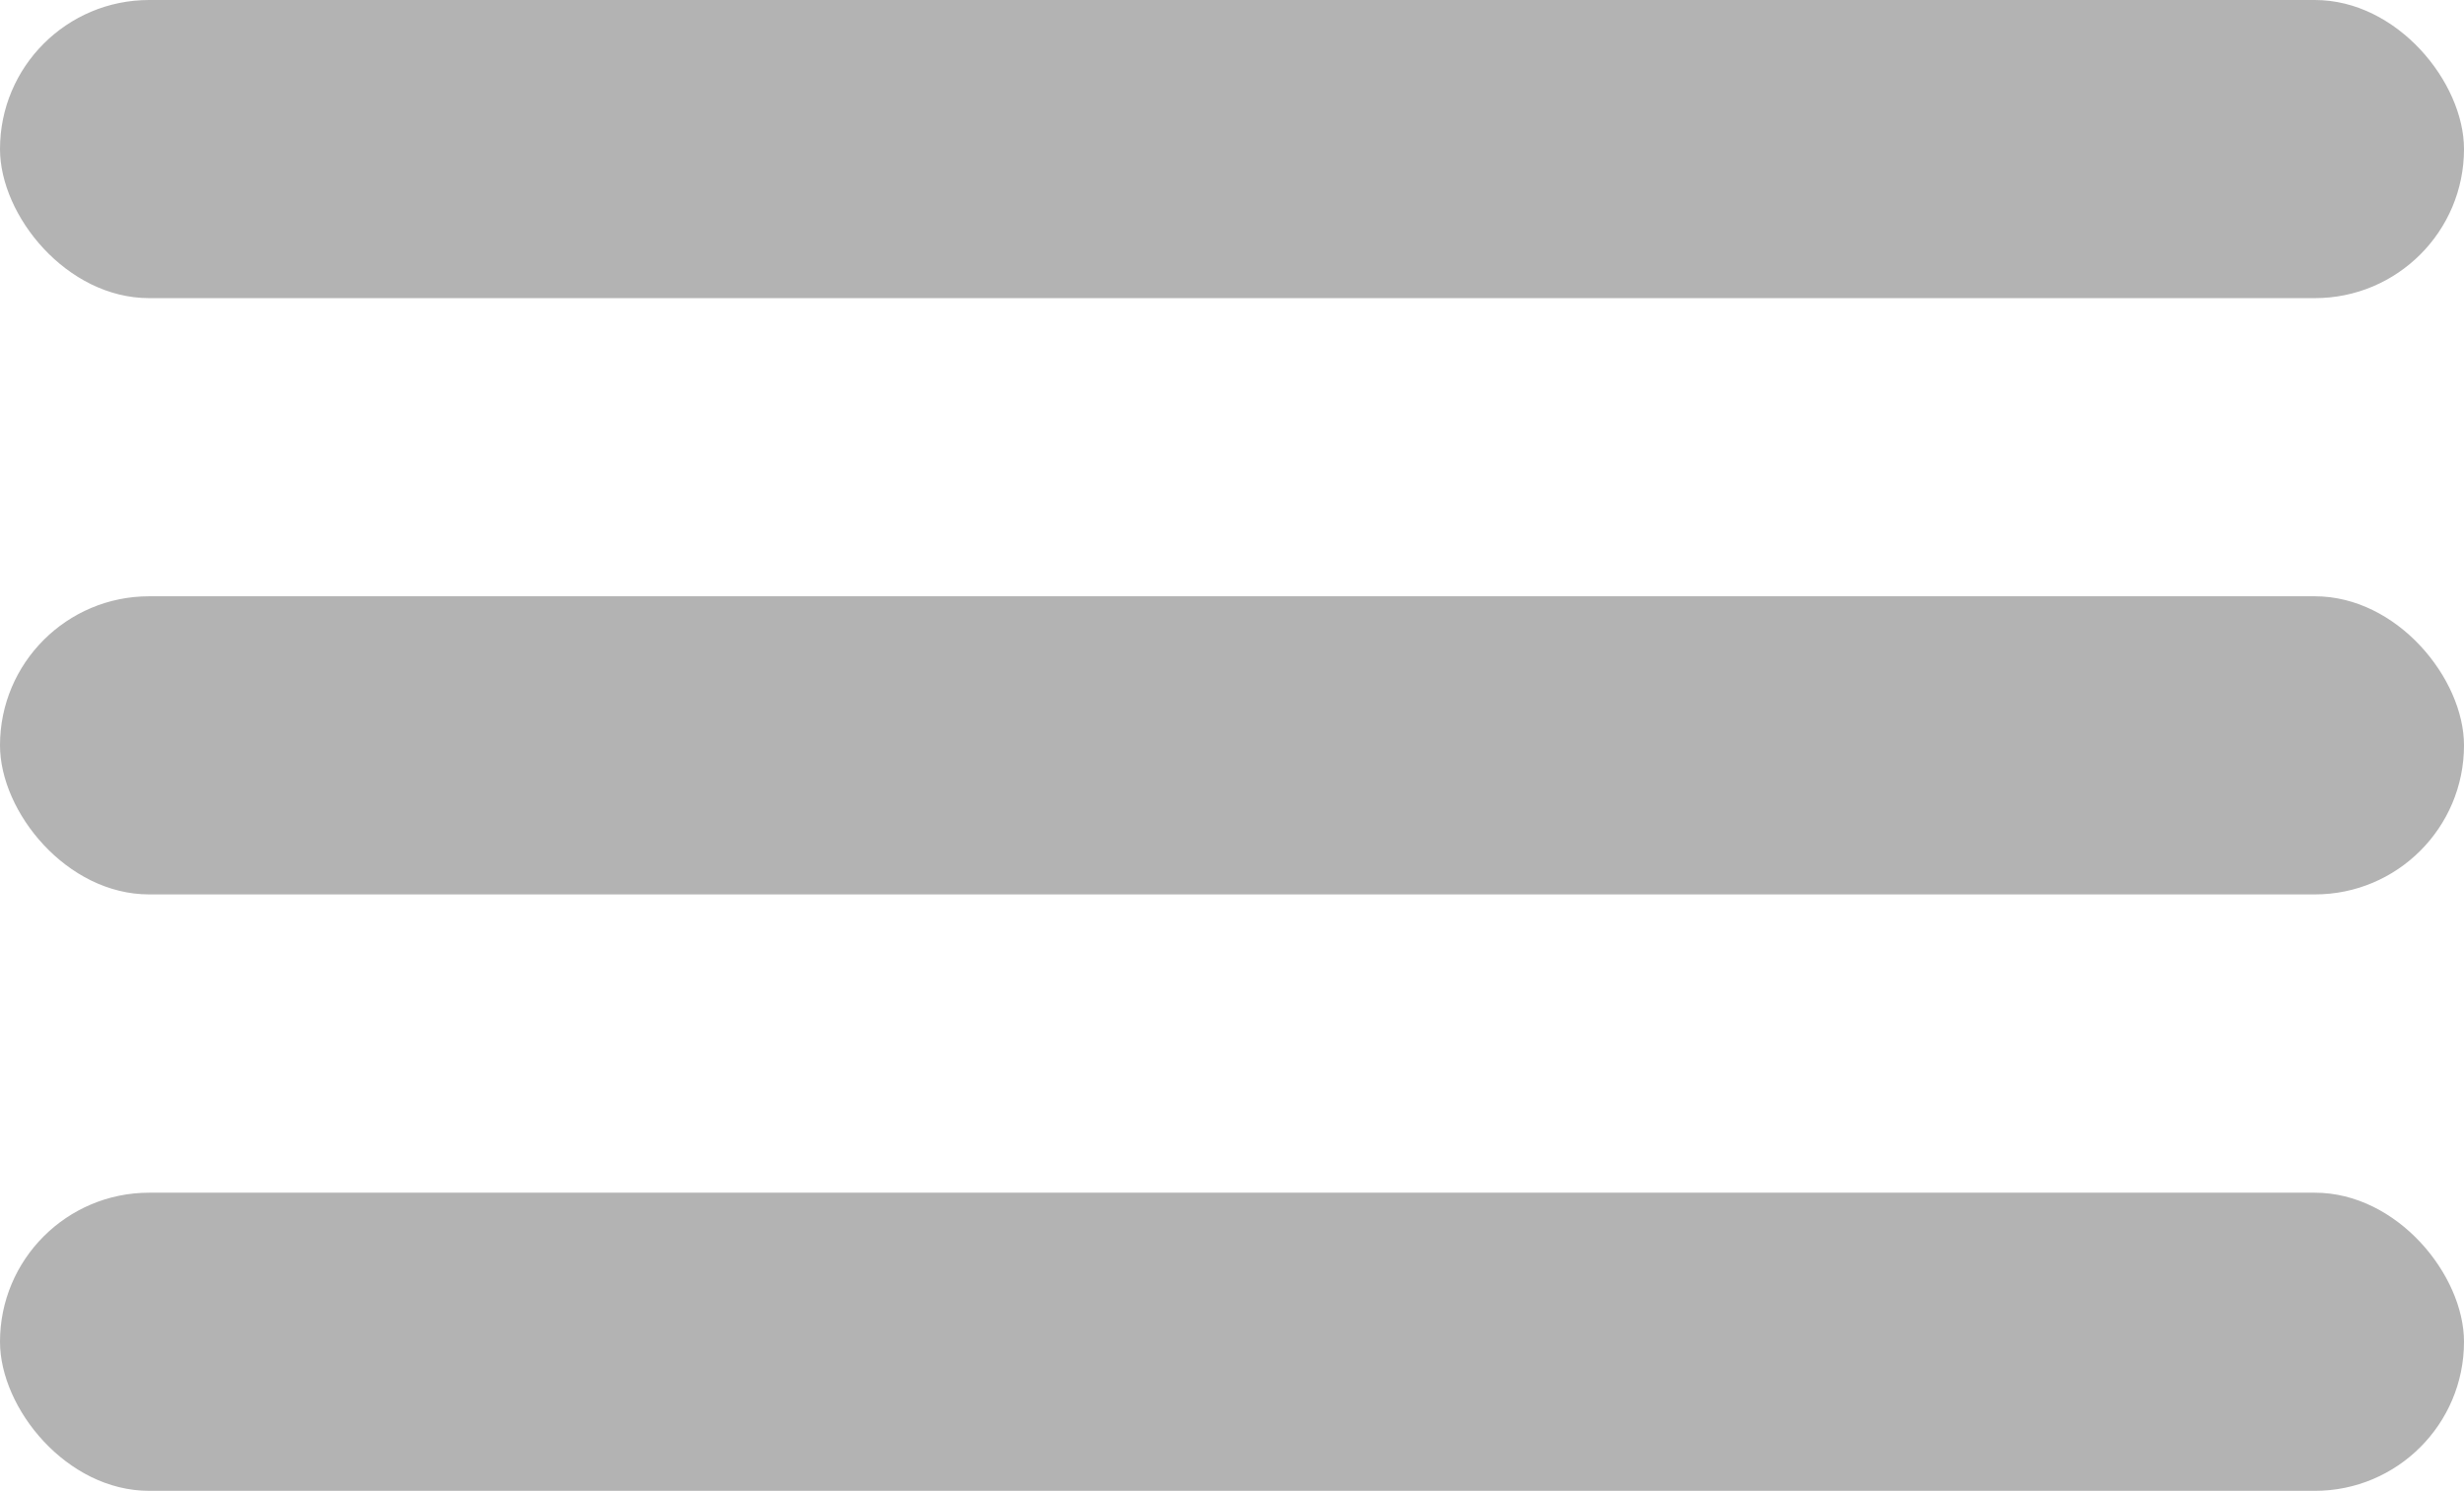 <?xml version="1.0" encoding="UTF-8" standalone="no"?>
<!-- Created with Inkscape (http://www.inkscape.org/) -->

<svg
   width="17.692mm"
   height="10.706mm"
   viewBox="0 0 17.692 10.706"
   version="1.1"
   id="svg5"
   sodipodi:docname="menu-icon.svg"
   inkscape:version="1.2.2 (1:1.2.2+202212051552+b0a8486541)"
   xmlns:inkscape="http://www.inkscape.org/namespaces/inkscape"
   xmlns:sodipodi="http://sodipodi.sourceforge.net/DTD/sodipodi-0.dtd"
   xmlns="http://www.w3.org/2000/svg"
   xmlns:svg="http://www.w3.org/2000/svg">
  <sodipodi:namedview
     id="namedview7"
     pagecolor="#ffffff"
     bordercolor="#000000"
     borderopacity="0.25"
     inkscape:showpageshadow="2"
     inkscape:pageopacity="0.0"
     inkscape:pagecheckerboard="0"
     inkscape:deskcolor="#d1d1d1"
     inkscape:document-units="mm"
     showgrid="false"
     inkscape:zoom="6.8854283"
     inkscape:cx="71.455249"
     inkscape:cy="44.804765"
     inkscape:window-width="1846"
     inkscape:window-height="1016"
     inkscape:window-x="0"
     inkscape:window-y="0"
     inkscape:window-maximized="1"
     inkscape:current-layer="layer1" />
  <defs
     id="defs2" />
  <g
     inkscape:label="Layer 1"
     inkscape:groupmode="layer"
     id="layer1"
     transform="translate(-127.546,-72.159)">
    <g
       id="g1797"
       inkscape:export-filename="menu-icon.png"
       inkscape:export-xdpi="96"
       inkscape:export-ydpi="96"
       style="fill:#b3b3b3">
      <rect
         style="fill:#b3b3b3;fill-opacity:1;stroke-width:0.184;stroke-linecap:round;stop-color:#000000"
         id="rect111-3"
         width="17.692"
         height="2.141"
         x="127.546"
         y="72.159"
         ry="1.071"
         inkscape:export-filename="menu-icon.svg"
         inkscape:export-xdpi="96"
         inkscape:export-ydpi="96" />
      <rect
         style="fill:#b3b3b3;fill-opacity:1;stroke-width:0.184;stroke-linecap:round;stop-color:#000000"
         id="rect111-3-1"
         width="17.692"
         height="2.141"
         x="127.546"
         y="76.441"
         ry="1.071"
         inkscape:export-filename="menu-icon.svg"
         inkscape:export-xdpi="96"
         inkscape:export-ydpi="96" />
      <rect
         style="fill:#b3b3b3;fill-opacity:1;stroke-width:0.184;stroke-linecap:round;stop-color:#000000"
         id="rect111-3-7"
         width="17.692"
         height="2.141"
         x="127.546"
         y="80.724"
         ry="1.071"
         inkscape:export-filename="menu-icon.svg"
         inkscape:export-xdpi="96"
         inkscape:export-ydpi="96" />
    </g>
  </g>
</svg>
